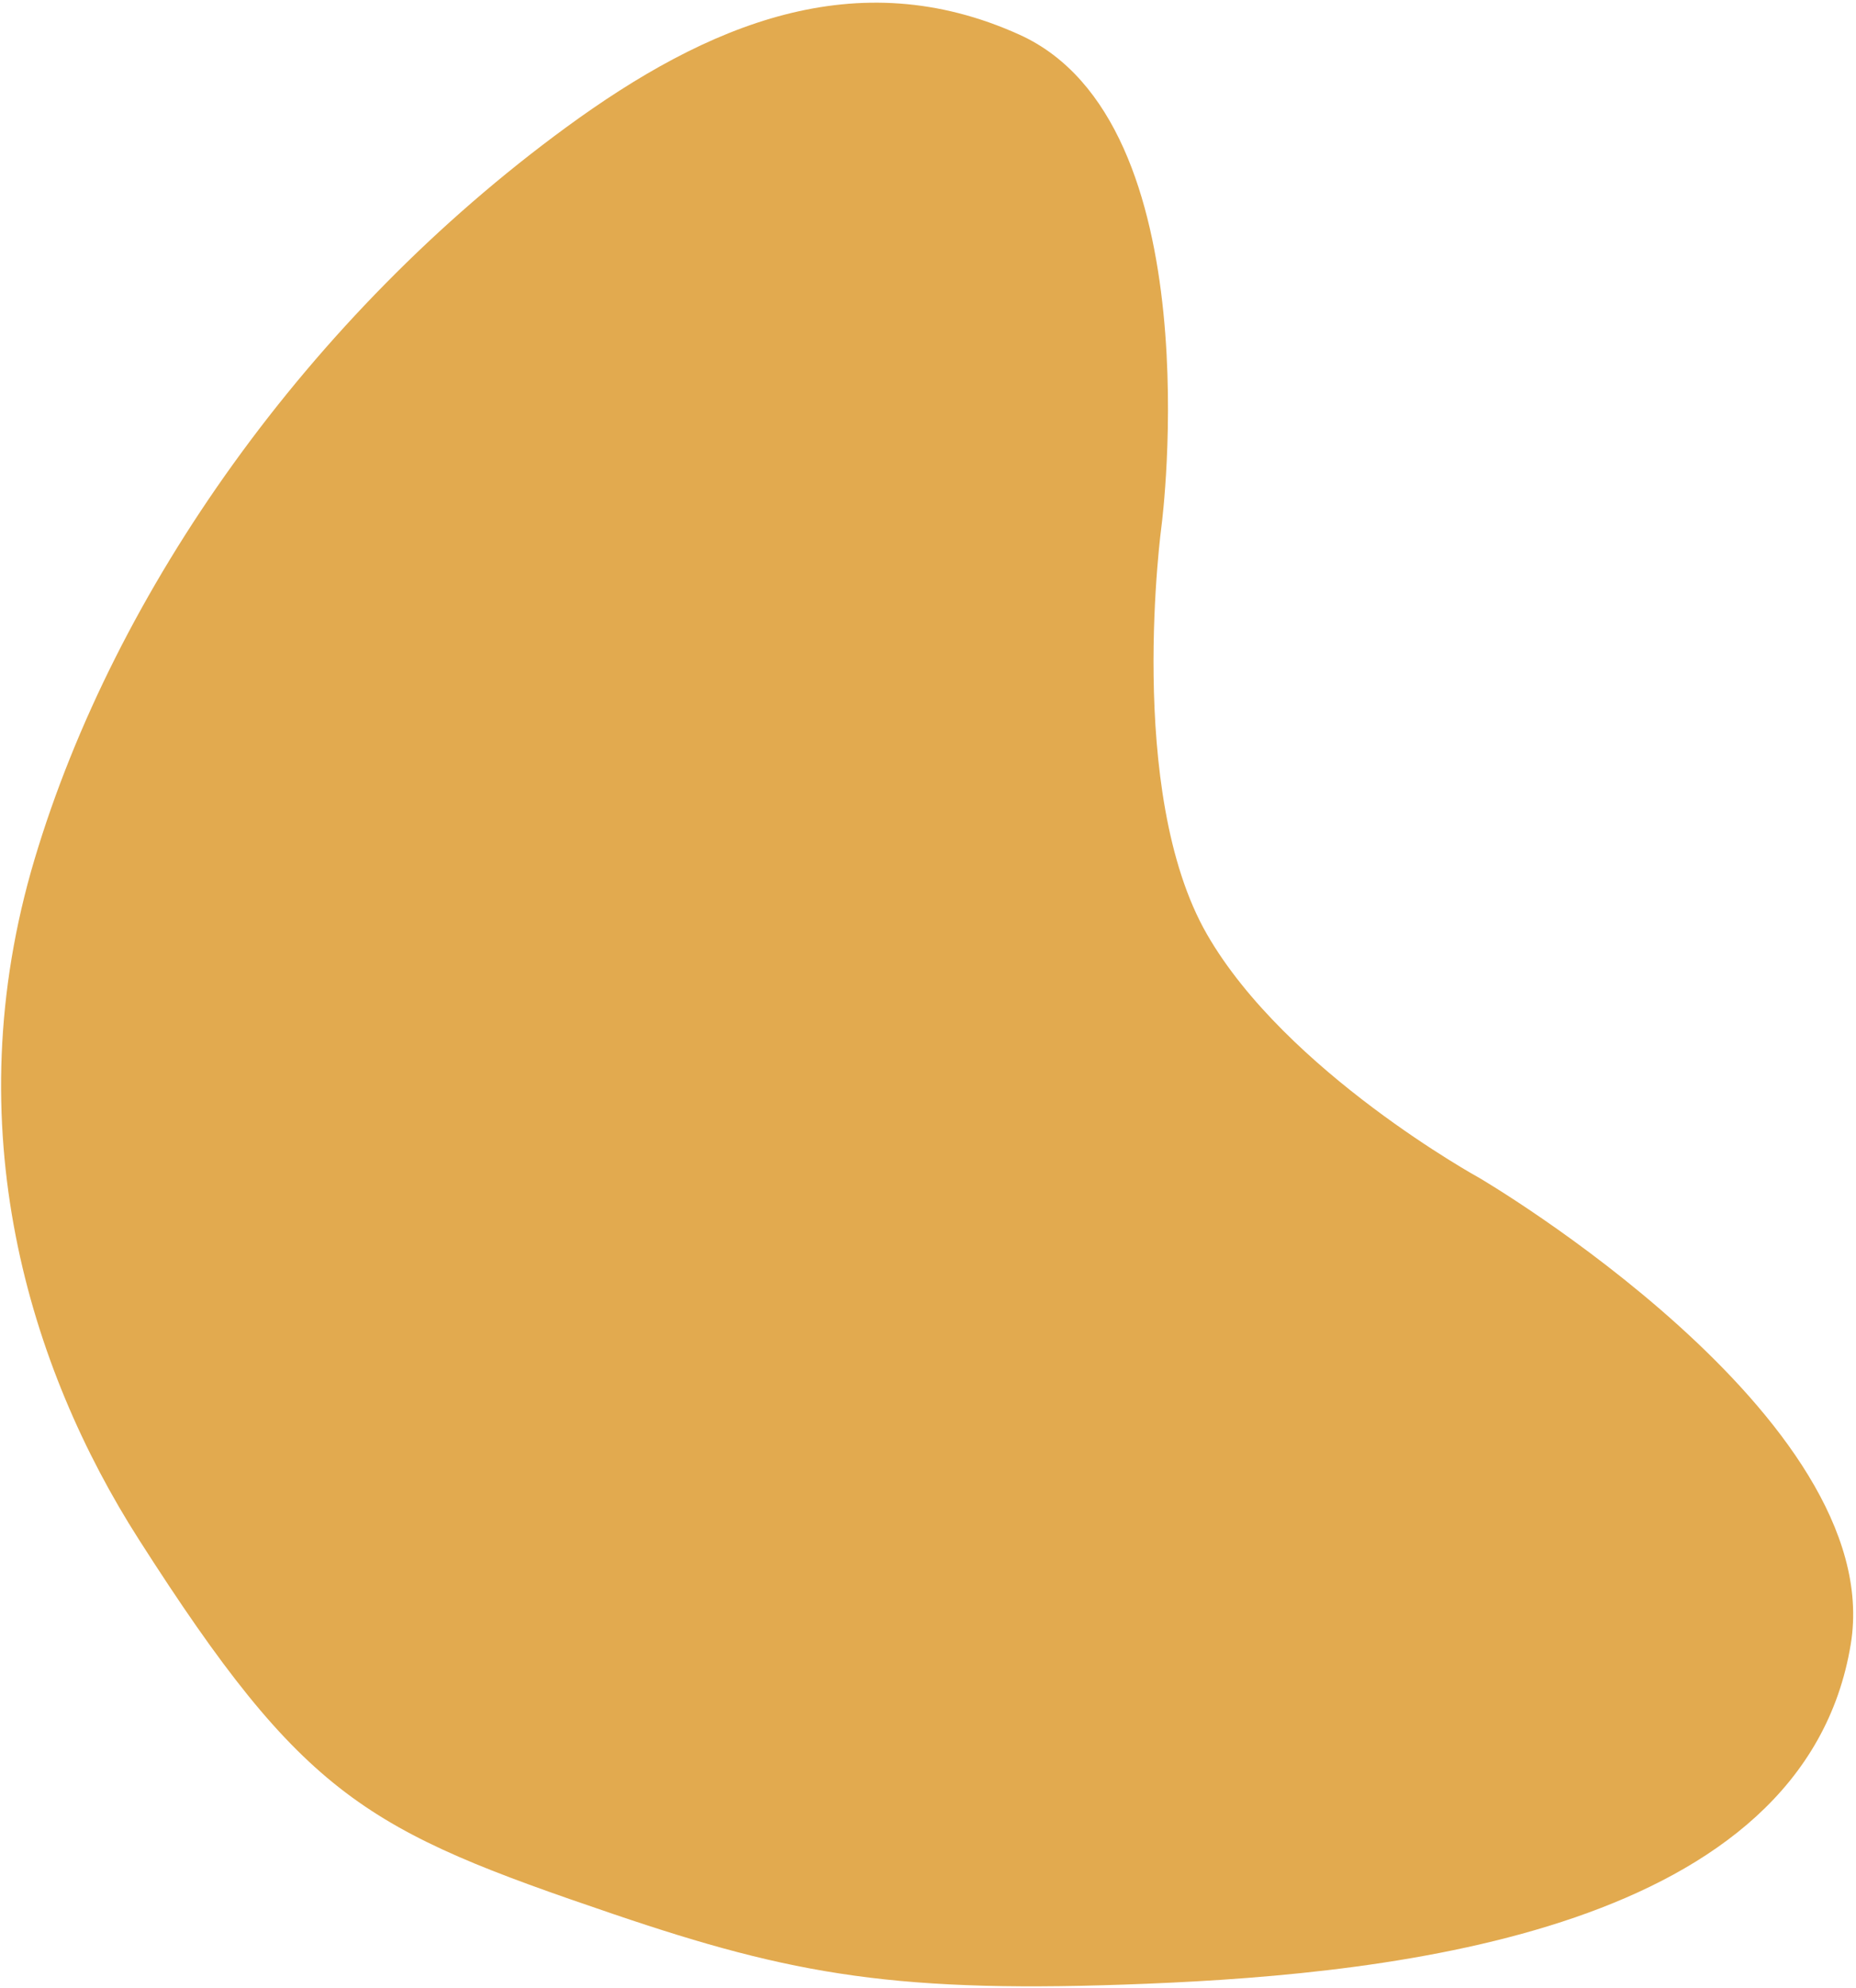 <svg width="620" height="664" viewBox="0 0 620 664" fill="none" xmlns="http://www.w3.org/2000/svg">
<path d="M340.504 11.561C286.193 -12.975 236.352 7.954 189.081 42.554C102.827 105.688 38.375 197.232 11.576 286.847C-15.222 376.462 9.846 456.944 46.389 514.12C101.78 600.79 122.435 611.195 204.949 639.221C265.174 659.676 300.027 665.851 383.298 662.462C466.569 659.072 602.636 644.615 618.264 548.991C630.636 473.295 494.188 393.379 494.188 393.379C494.188 393.379 429.674 357.977 403.218 312.057C375.836 264.53 388.048 175.268 388.048 175.268C388.048 175.268 405.468 40.91 340.504 11.561Z" fill="#E2AA4F"/>
</svg>
